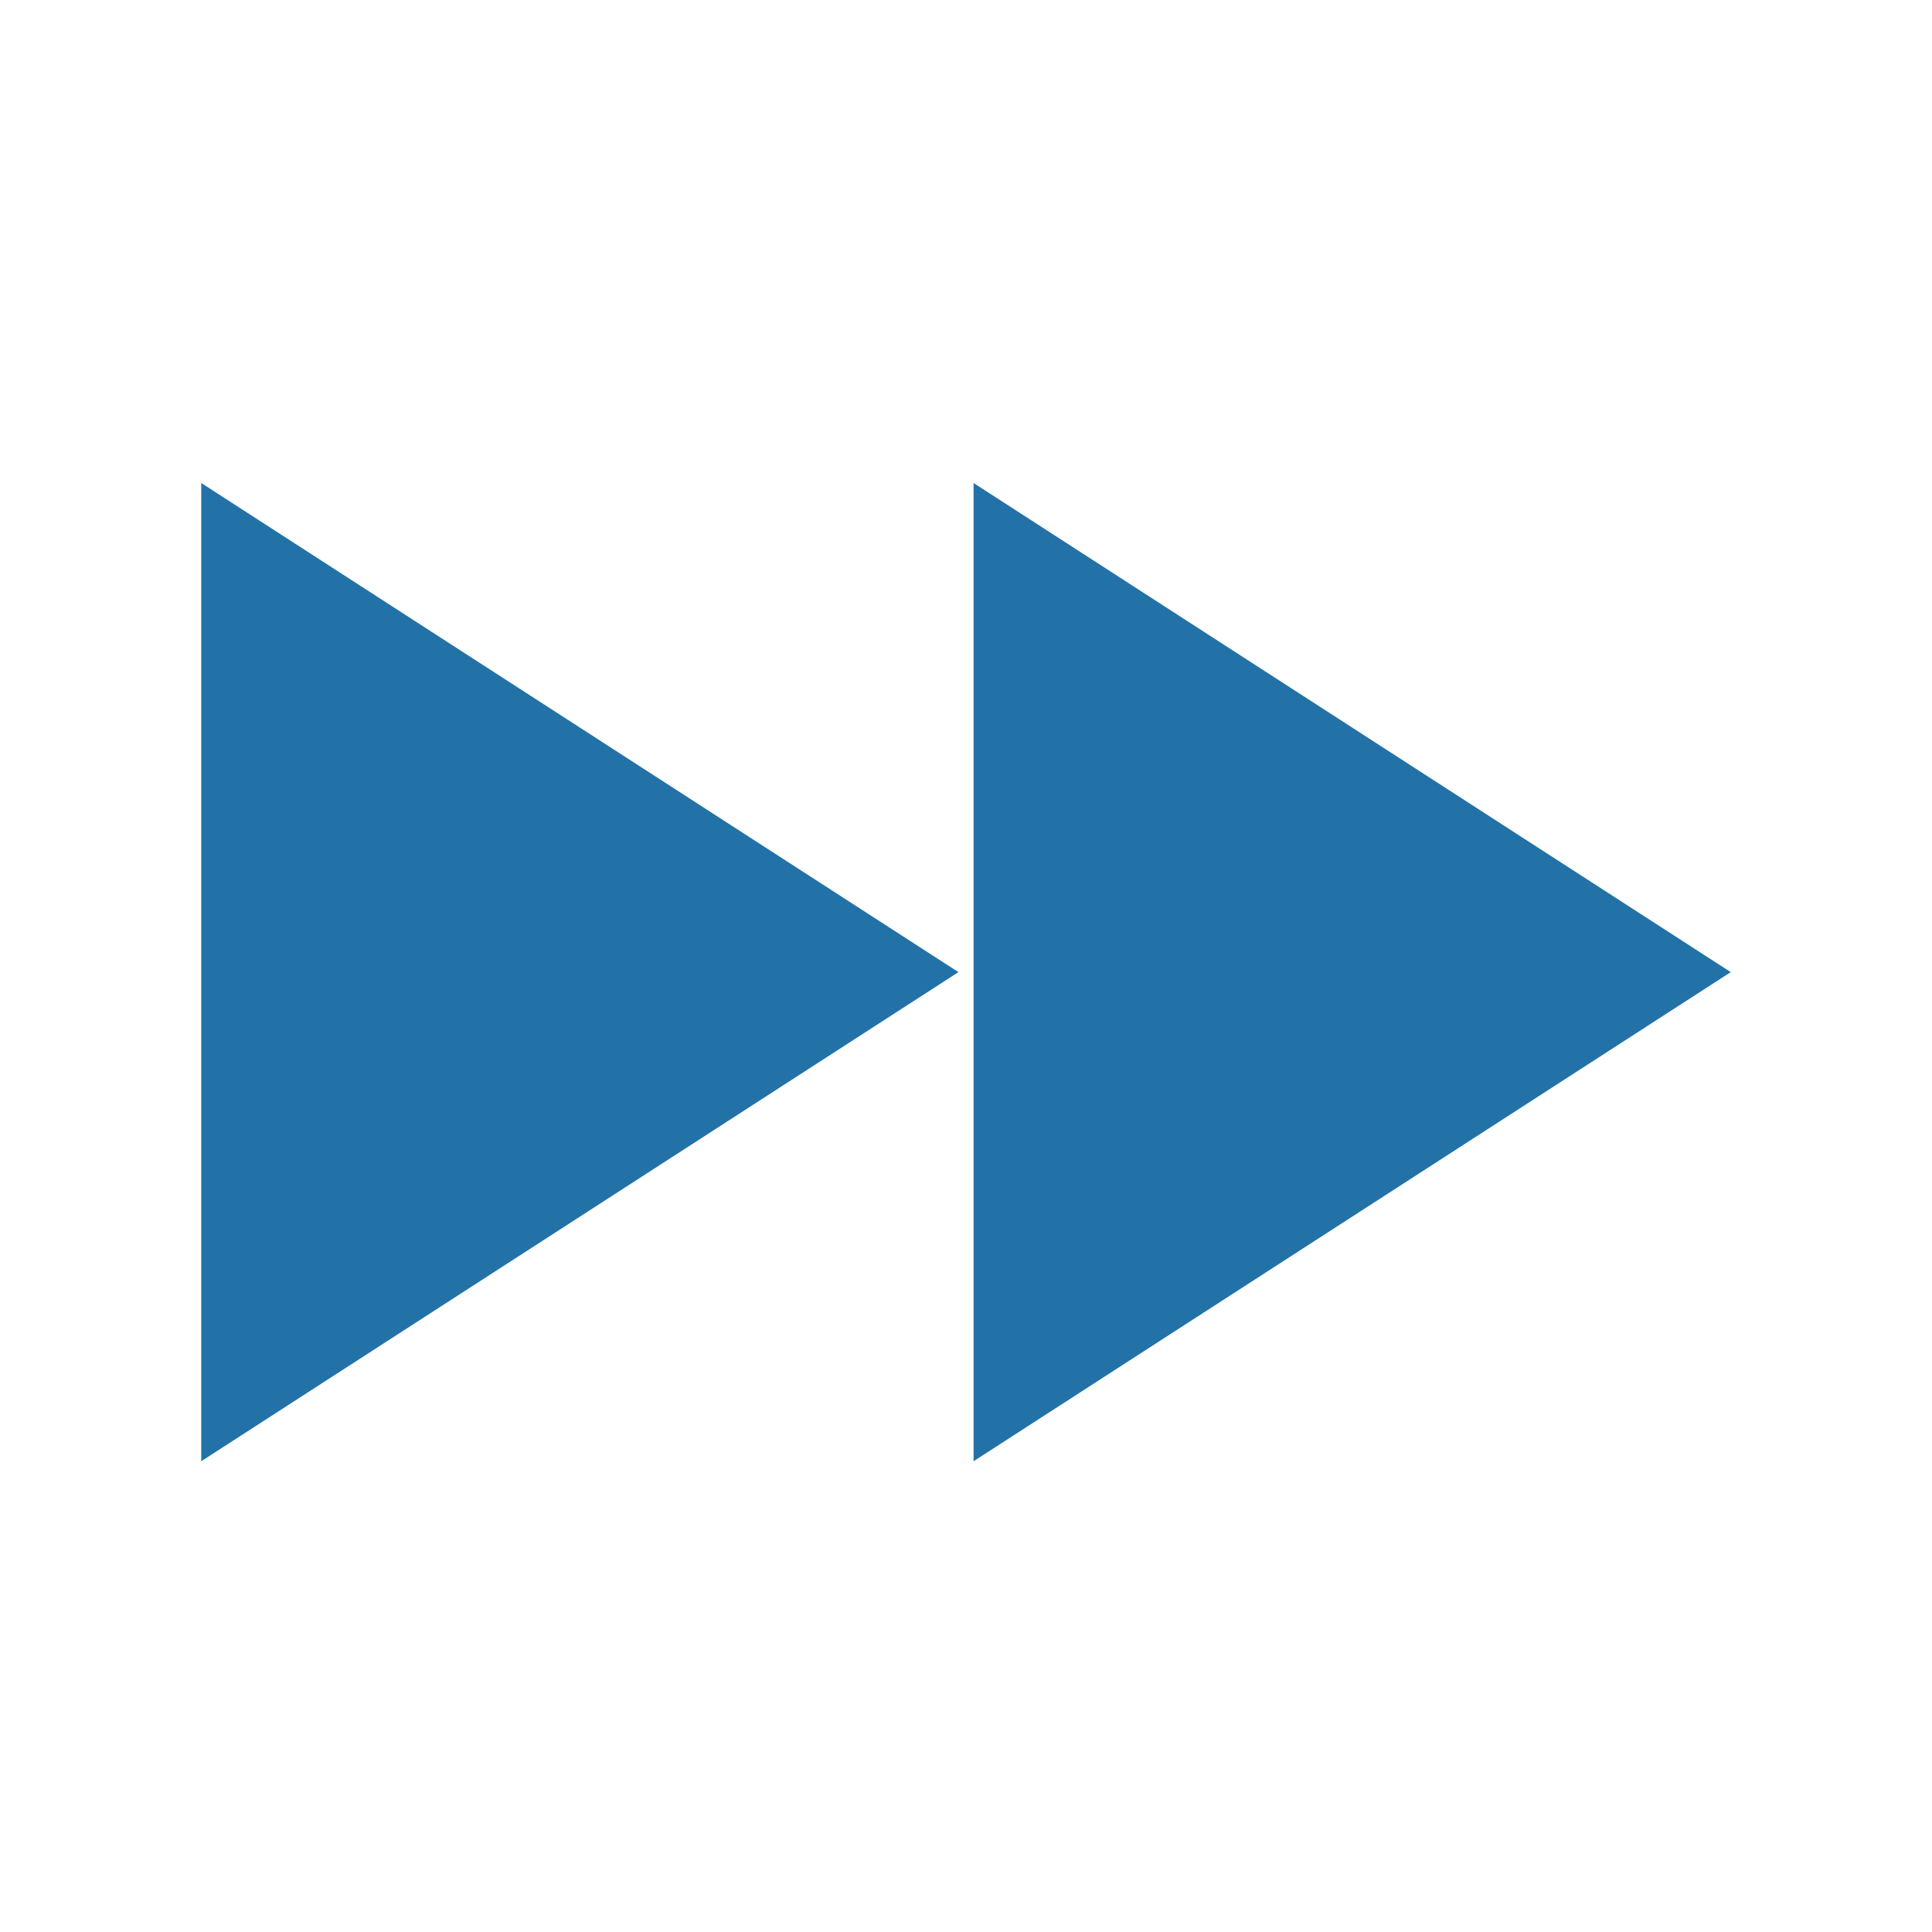 <svg width="48" height="48" viewBox="0 0 48 48" fill="none" xmlns="http://www.w3.org/2000/svg">
<path d="M5 36.304V12L23.812 24.152L5 36.304Z" fill="#2272A7"/>
<path d="M24.188 36.304V12L43 24.152L24.188 36.304Z" fill="#2272A7"/>
</svg>
